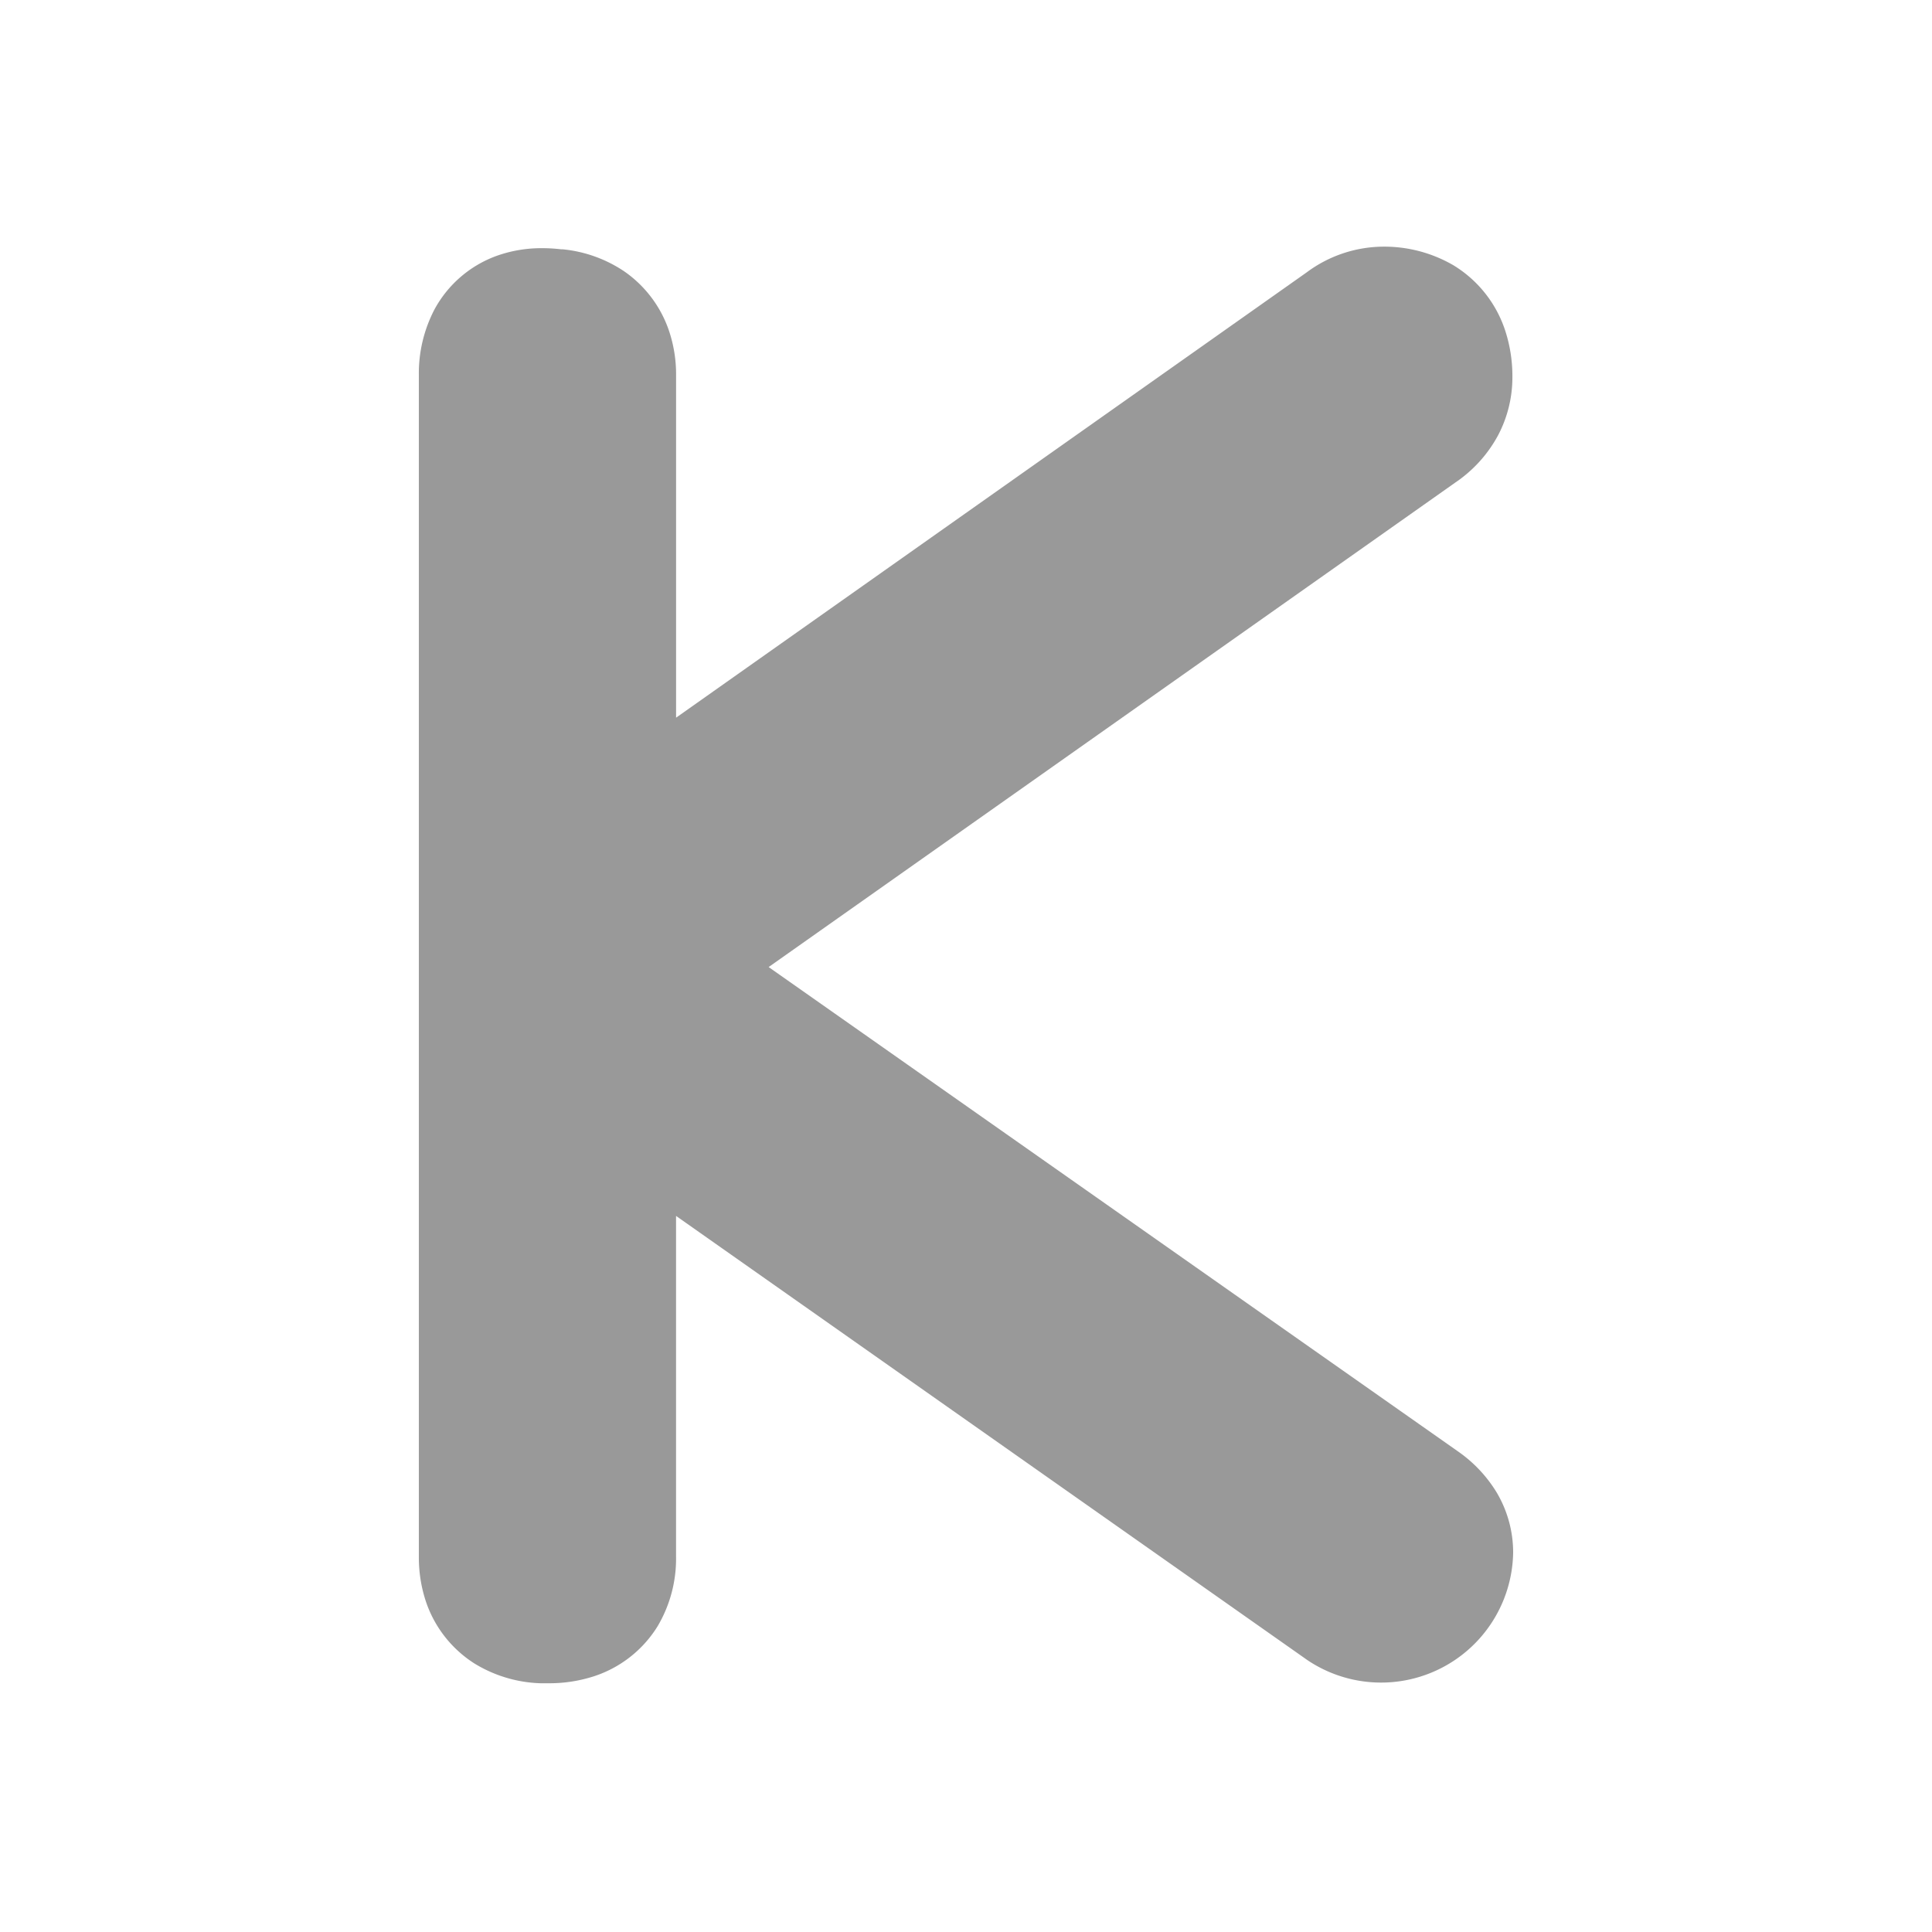 <svg id="Layer_1" data-name="Layer 1" xmlns="http://www.w3.org/2000/svg" viewBox="0 0 512 512"><defs><style>.cls-1{fill:#999;}</style></defs><path class="cls-1" d="M396.58,395.43A36,36,0,0,0,386.89,385l-.19-.14-183-128.58L386.92,127l.43-.33A35.22,35.22,0,0,0,397,115.37a32.94,32.94,0,0,0,3.8-15.4,38.88,38.88,0,0,0-1.92-12.4,31.84,31.84,0,0,0-13.74-17.29,36.46,36.46,0,0,0-18.94-4.91,34.3,34.3,0,0,0-19.93,6.82l-167.1,118V99.45a36.27,36.27,0,0,0-1.79-11.52,31.41,31.41,0,0,0-12-16.05,35.38,35.38,0,0,0-16.24-5.81h0l-.25,0-.19,0h0a42.25,42.25,0,0,0-5-.3,35.24,35.24,0,0,0-12.21,2.08,30.61,30.61,0,0,0-16.31,14.08A36.55,36.55,0,0,0,111,99.45v313.1a37,37,0,0,0,1.85,11.81,31.27,31.27,0,0,0,12.85,16.46,35.53,35.53,0,0,0,17.53,5.26h.16c.73,0,1.38,0,1.95,0a38.38,38.38,0,0,0,11.91-1.8,31.19,31.19,0,0,0,17-13.27,35.1,35.1,0,0,0,4.91-18.51V322.23L346.41,439.9l-.18-.12A35,35,0,0,0,401,411.35,31.17,31.17,0,0,0,396.58,395.43Z"/></svg>